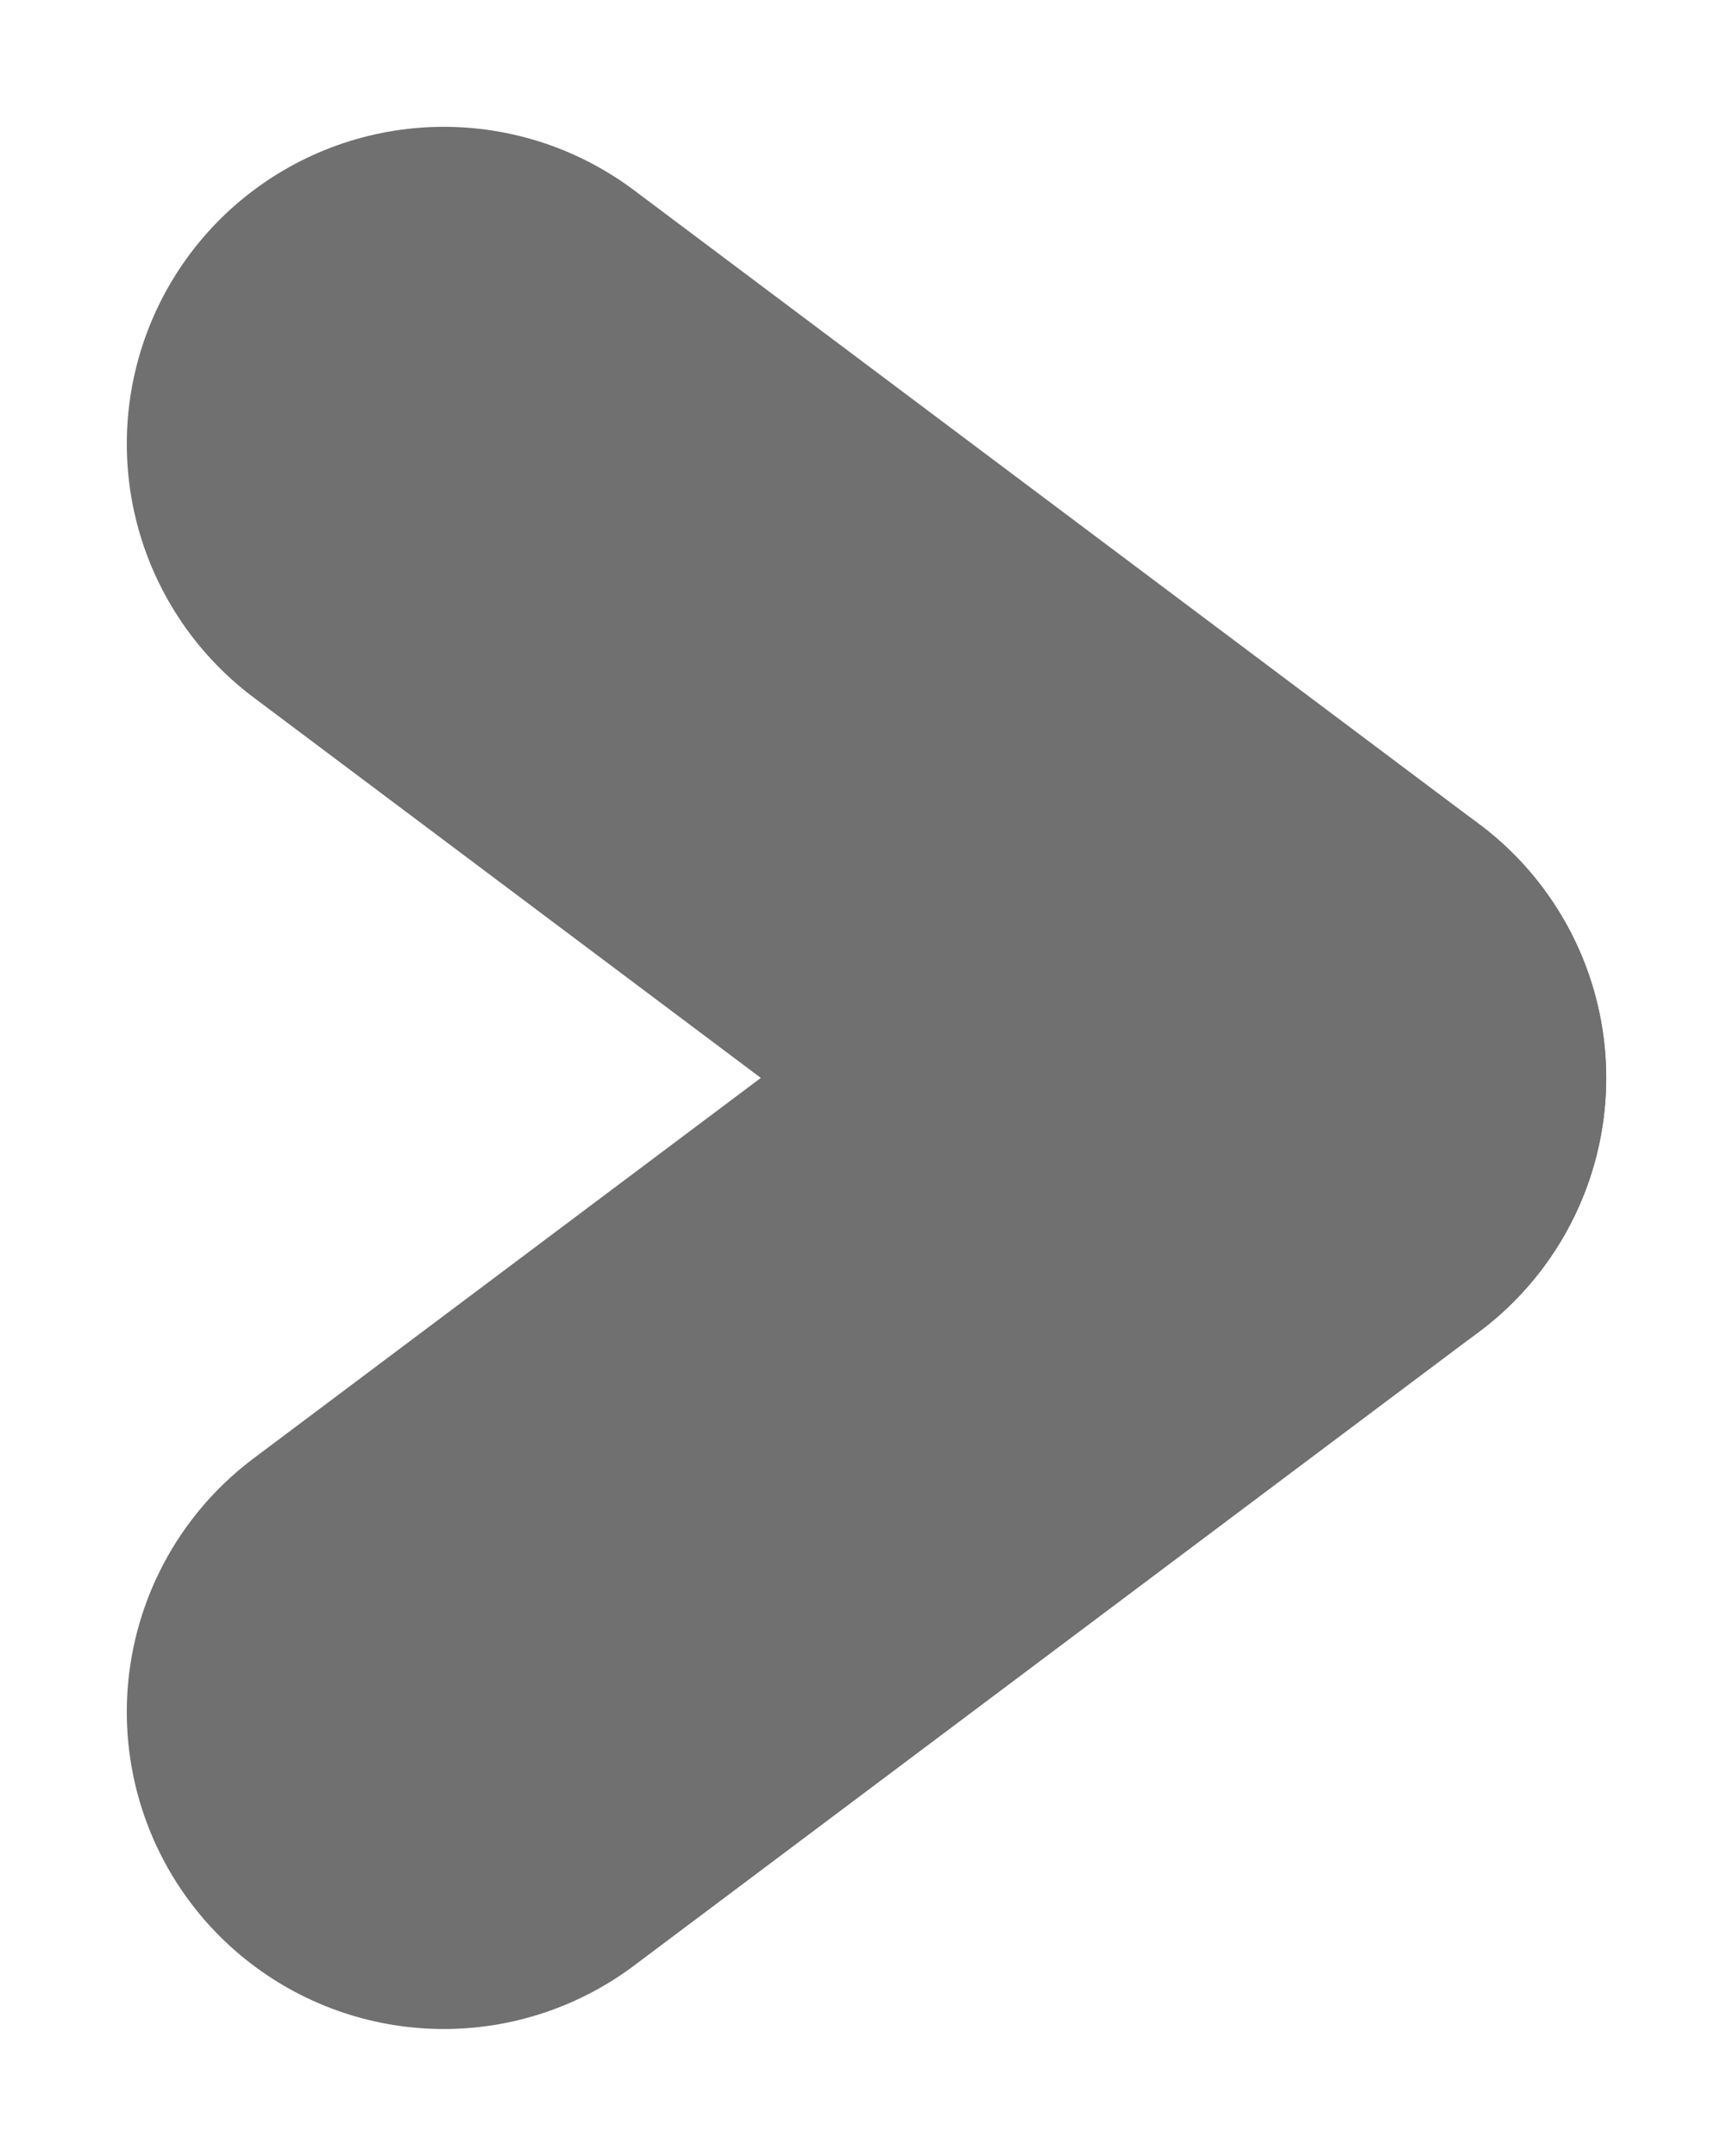 <svg xmlns="http://www.w3.org/2000/svg" width="8.2" height="10.2" viewBox="0 0 8.2 10.2"><g transform="translate(-784.4 -460.4)"><line y1="3" x2="4" transform="translate(786.5 465.5)" fill="none" stroke="#707070" stroke-linecap="round" stroke-width="3"/><line x2="4" y2="3" transform="translate(786.5 462.5)" fill="none" stroke="#707070" stroke-linecap="round" stroke-width="3"/></g></svg>